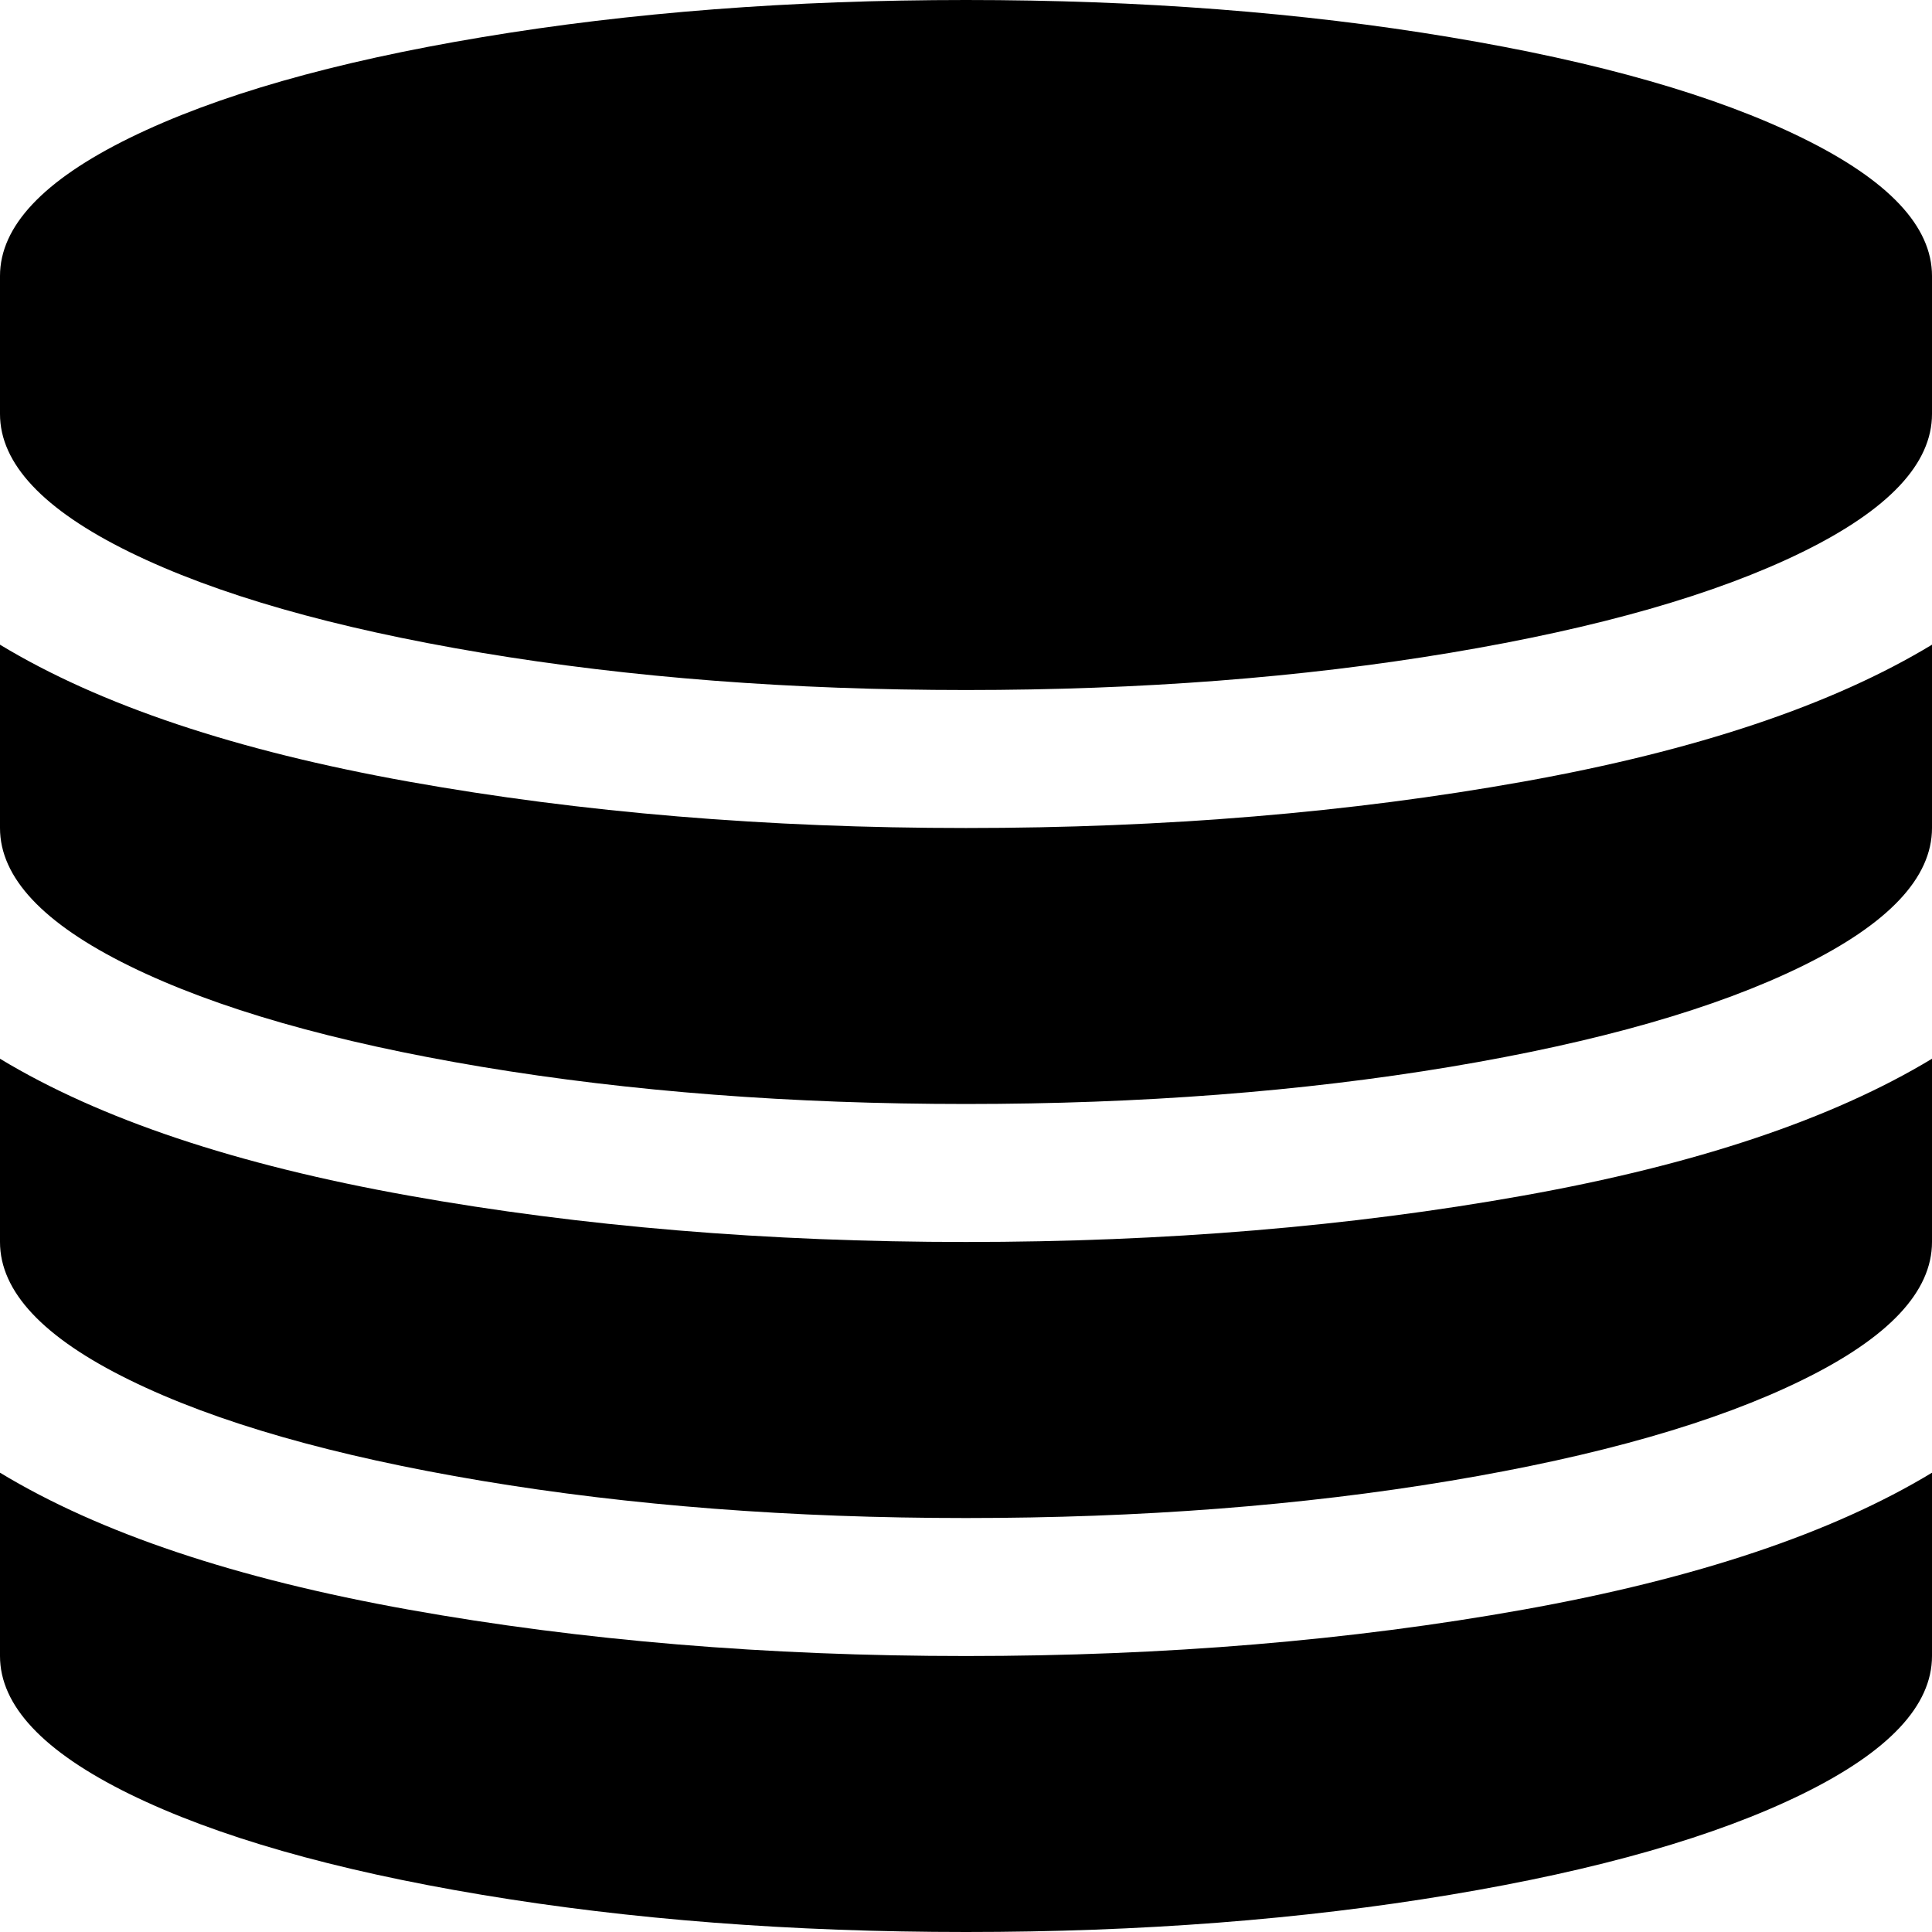 <svg width="26" height="26" viewBox="0 0 26 26" xmlns="http://www.w3.org/2000/svg">
<path d="M13 11.143C15.675 11.143 18.174 10.935 20.499 10.519C22.823 10.103 24.657 9.489 26 8.676V11.143C26 11.81 25.419 12.429 24.256 13C23.094 13.571 21.514 14.023 19.517 14.357C17.52 14.69 15.347 14.857 13 14.857C10.653 14.857 8.48 14.69 6.483 14.357C4.486 14.023 2.906 13.571 1.743 13C0.581 12.429 0 11.81 0 11.143V8.676C1.343 9.489 3.177 10.103 5.501 10.519C7.826 10.935 10.325 11.143 13 11.143ZM13 22.286C15.675 22.286 18.174 22.078 20.499 21.662C22.823 21.246 24.657 20.632 26 19.819V22.286C26 22.953 25.419 23.572 24.256 24.143C23.094 24.713 21.514 25.166 19.517 25.499C17.52 25.833 15.347 26 13 26C10.653 26 8.48 25.833 6.483 25.499C4.486 25.166 2.906 24.713 1.743 24.143C0.581 23.572 0 22.953 0 22.286V19.819C1.343 20.632 3.177 21.246 5.501 21.662C7.826 22.078 10.325 22.286 13 22.286ZM13 16.714C15.675 16.714 18.174 16.506 20.499 16.09C22.823 15.675 24.657 15.06 26 14.248V16.714C26 17.382 25.419 18.001 24.256 18.571C23.094 19.142 21.514 19.594 19.517 19.928C17.52 20.262 15.347 20.429 13 20.429C10.653 20.429 8.48 20.262 6.483 19.928C4.486 19.594 2.906 19.142 1.743 18.571C0.581 18.001 0 17.382 0 16.714V14.248C1.343 15.06 3.177 15.675 5.501 16.09C7.826 16.506 10.325 16.714 13 16.714ZM13 0C15.347 0 17.52 0.167 19.517 0.501C21.514 0.834 23.094 1.286 24.256 1.857C25.419 2.428 26 3.047 26 3.714V5.571C26 6.239 25.419 6.858 24.256 7.429C23.094 7.999 21.514 8.451 19.517 8.785C17.52 9.119 15.347 9.286 13 9.286C10.653 9.286 8.48 9.119 6.483 8.785C4.486 8.451 2.906 7.999 1.743 7.429C0.581 6.858 0 6.239 0 5.571V3.714C0 3.047 0.581 2.428 1.743 1.857C2.906 1.286 4.486 0.834 6.483 0.501C8.48 0.167 10.653 0 13 0Z"/>
</svg>
